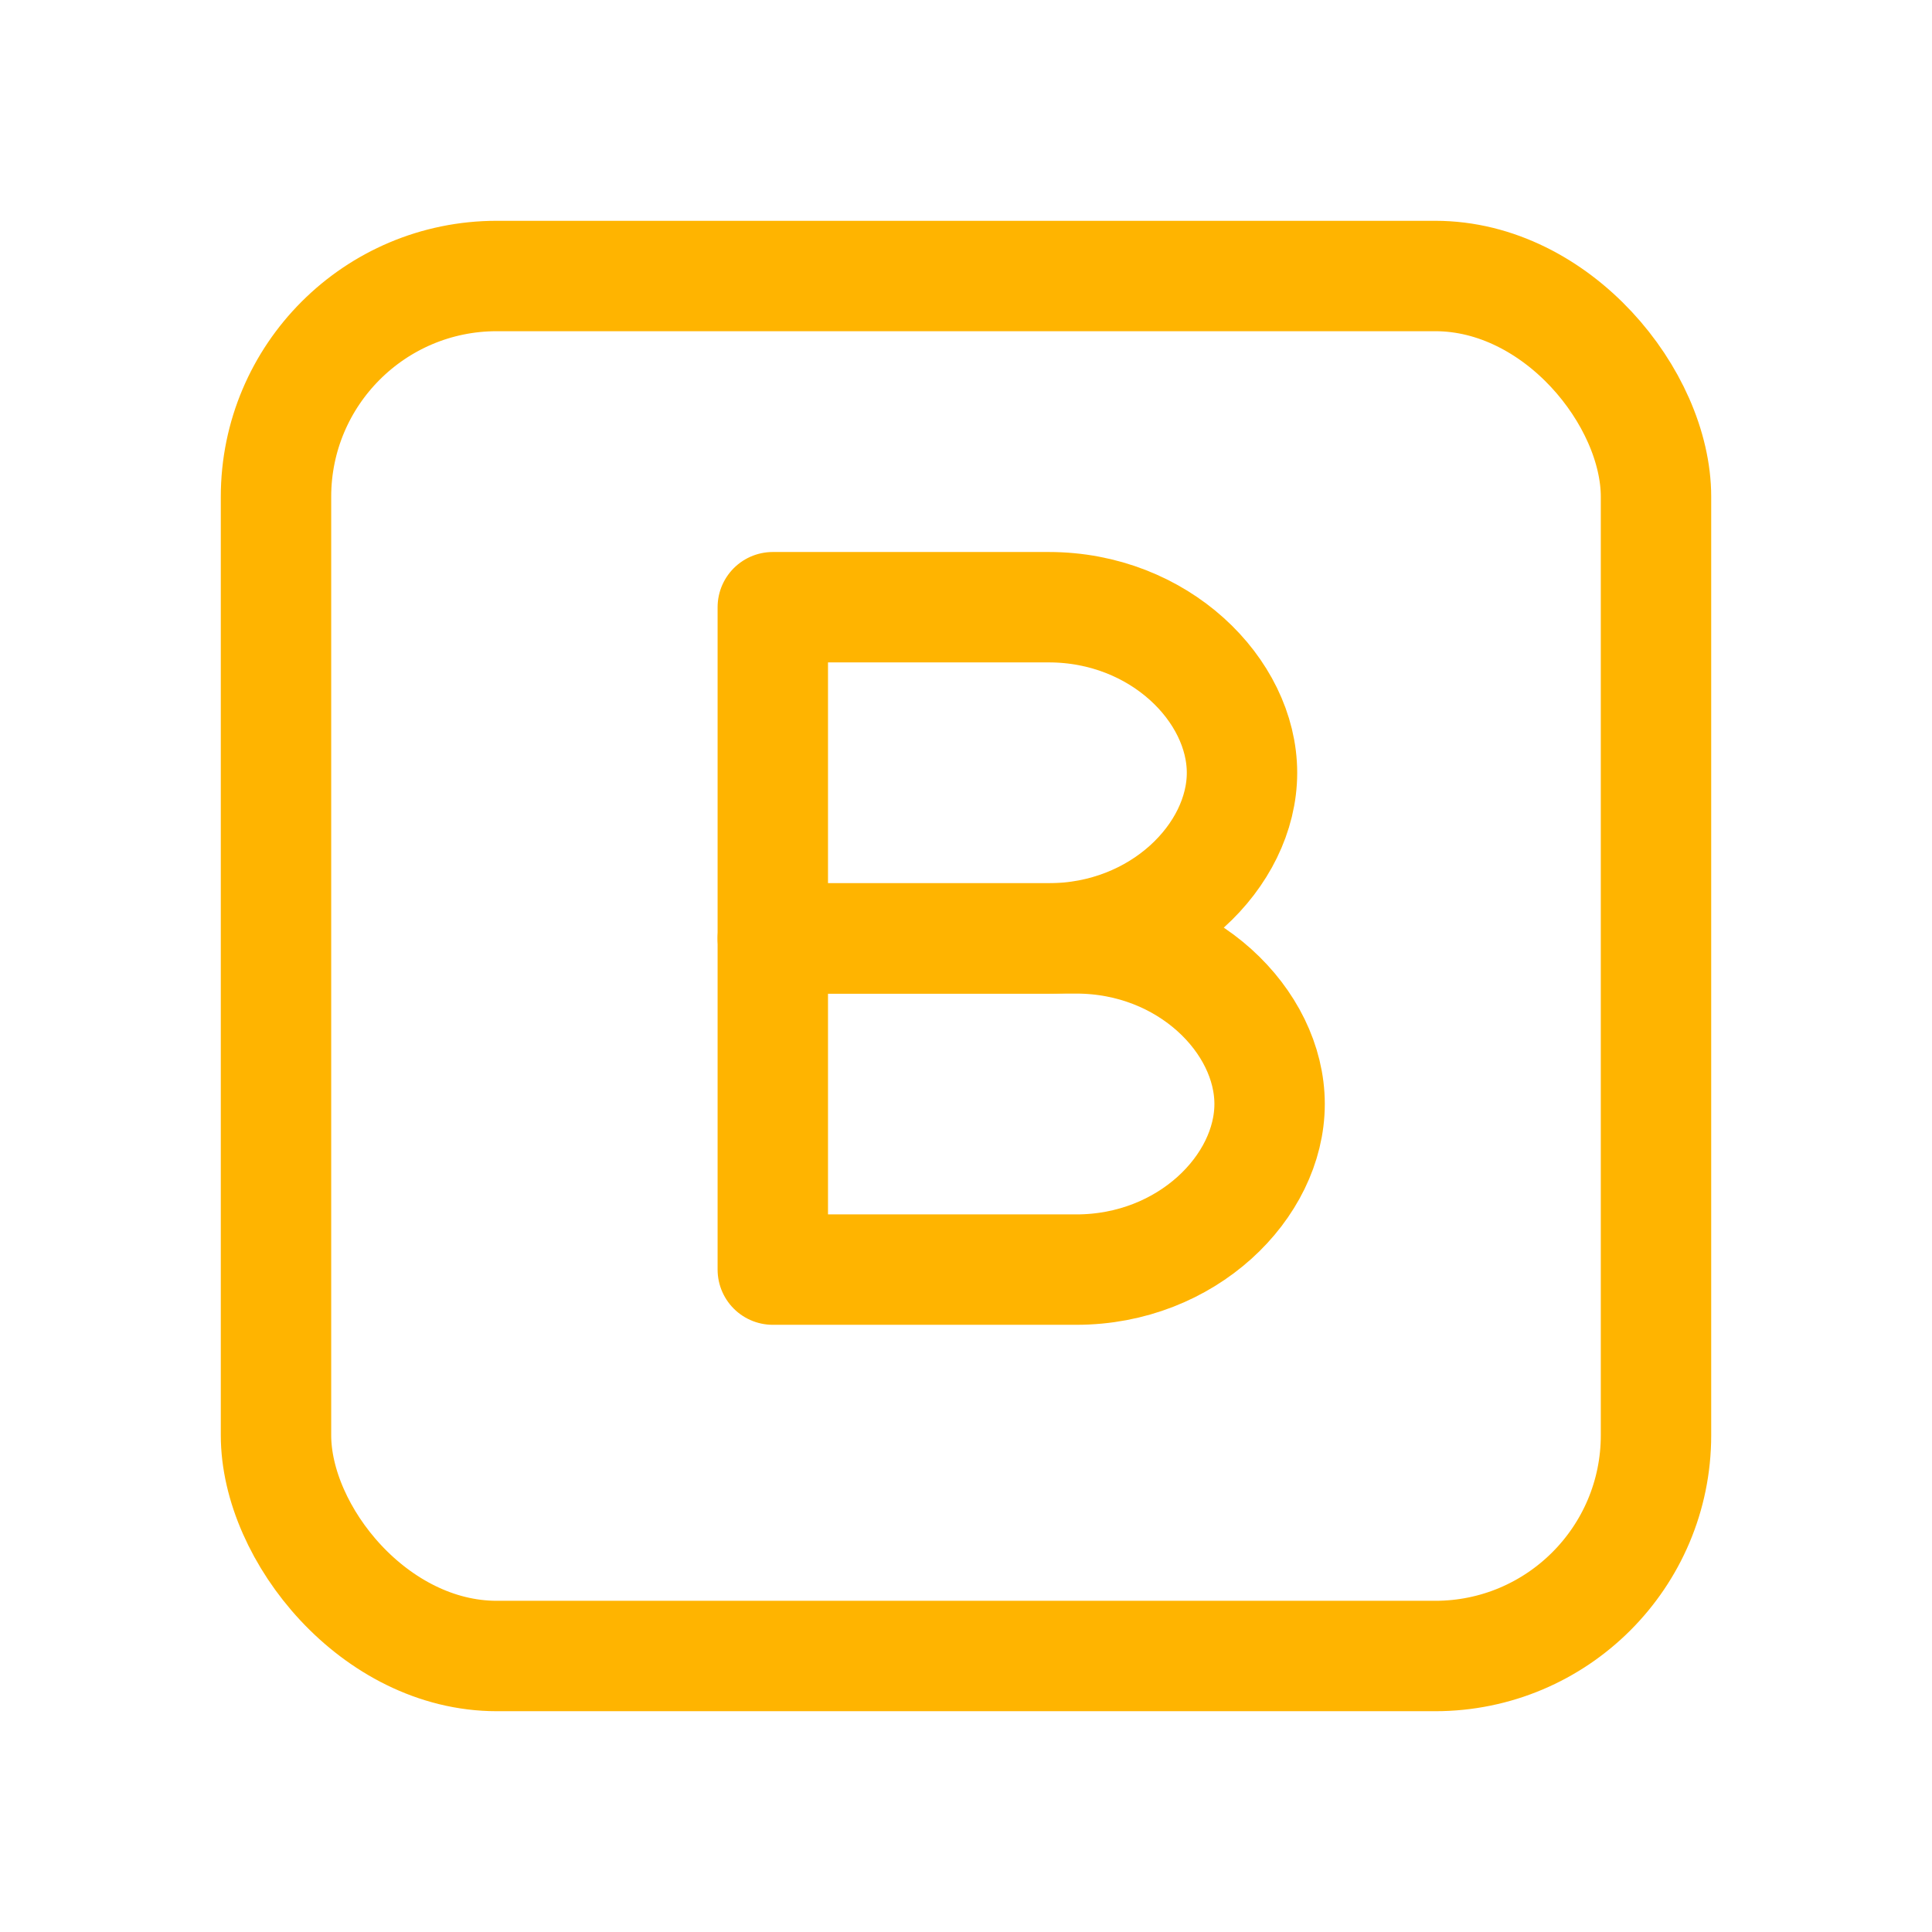 <?xml version="1.0" encoding="UTF-8"?>
<svg width="70" height="70" viewBox="0 0 70 70" xmlns="http://www.w3.org/2000/svg" aria-label="Bootstrap icon">
  <g fill="none" stroke="#ffb400" stroke-width="4" stroke-linecap="round" stroke-linejoin="round">
    <!-- Outer rounded square -->
    <rect x="10" y="10" width="50" height="50" rx="8" ry="8"/>
    <!-- Letter B stylized -->
    <path d="M28 22 H38 C42 22 45 25 45 28 C45 31 42 34 38 34 H28 Z"/>
    <path d="M28 34 H39 C43 34 46 37 46 40 C46 43 43 46 39 46 H28 Z"/>
  </g>
</svg>
